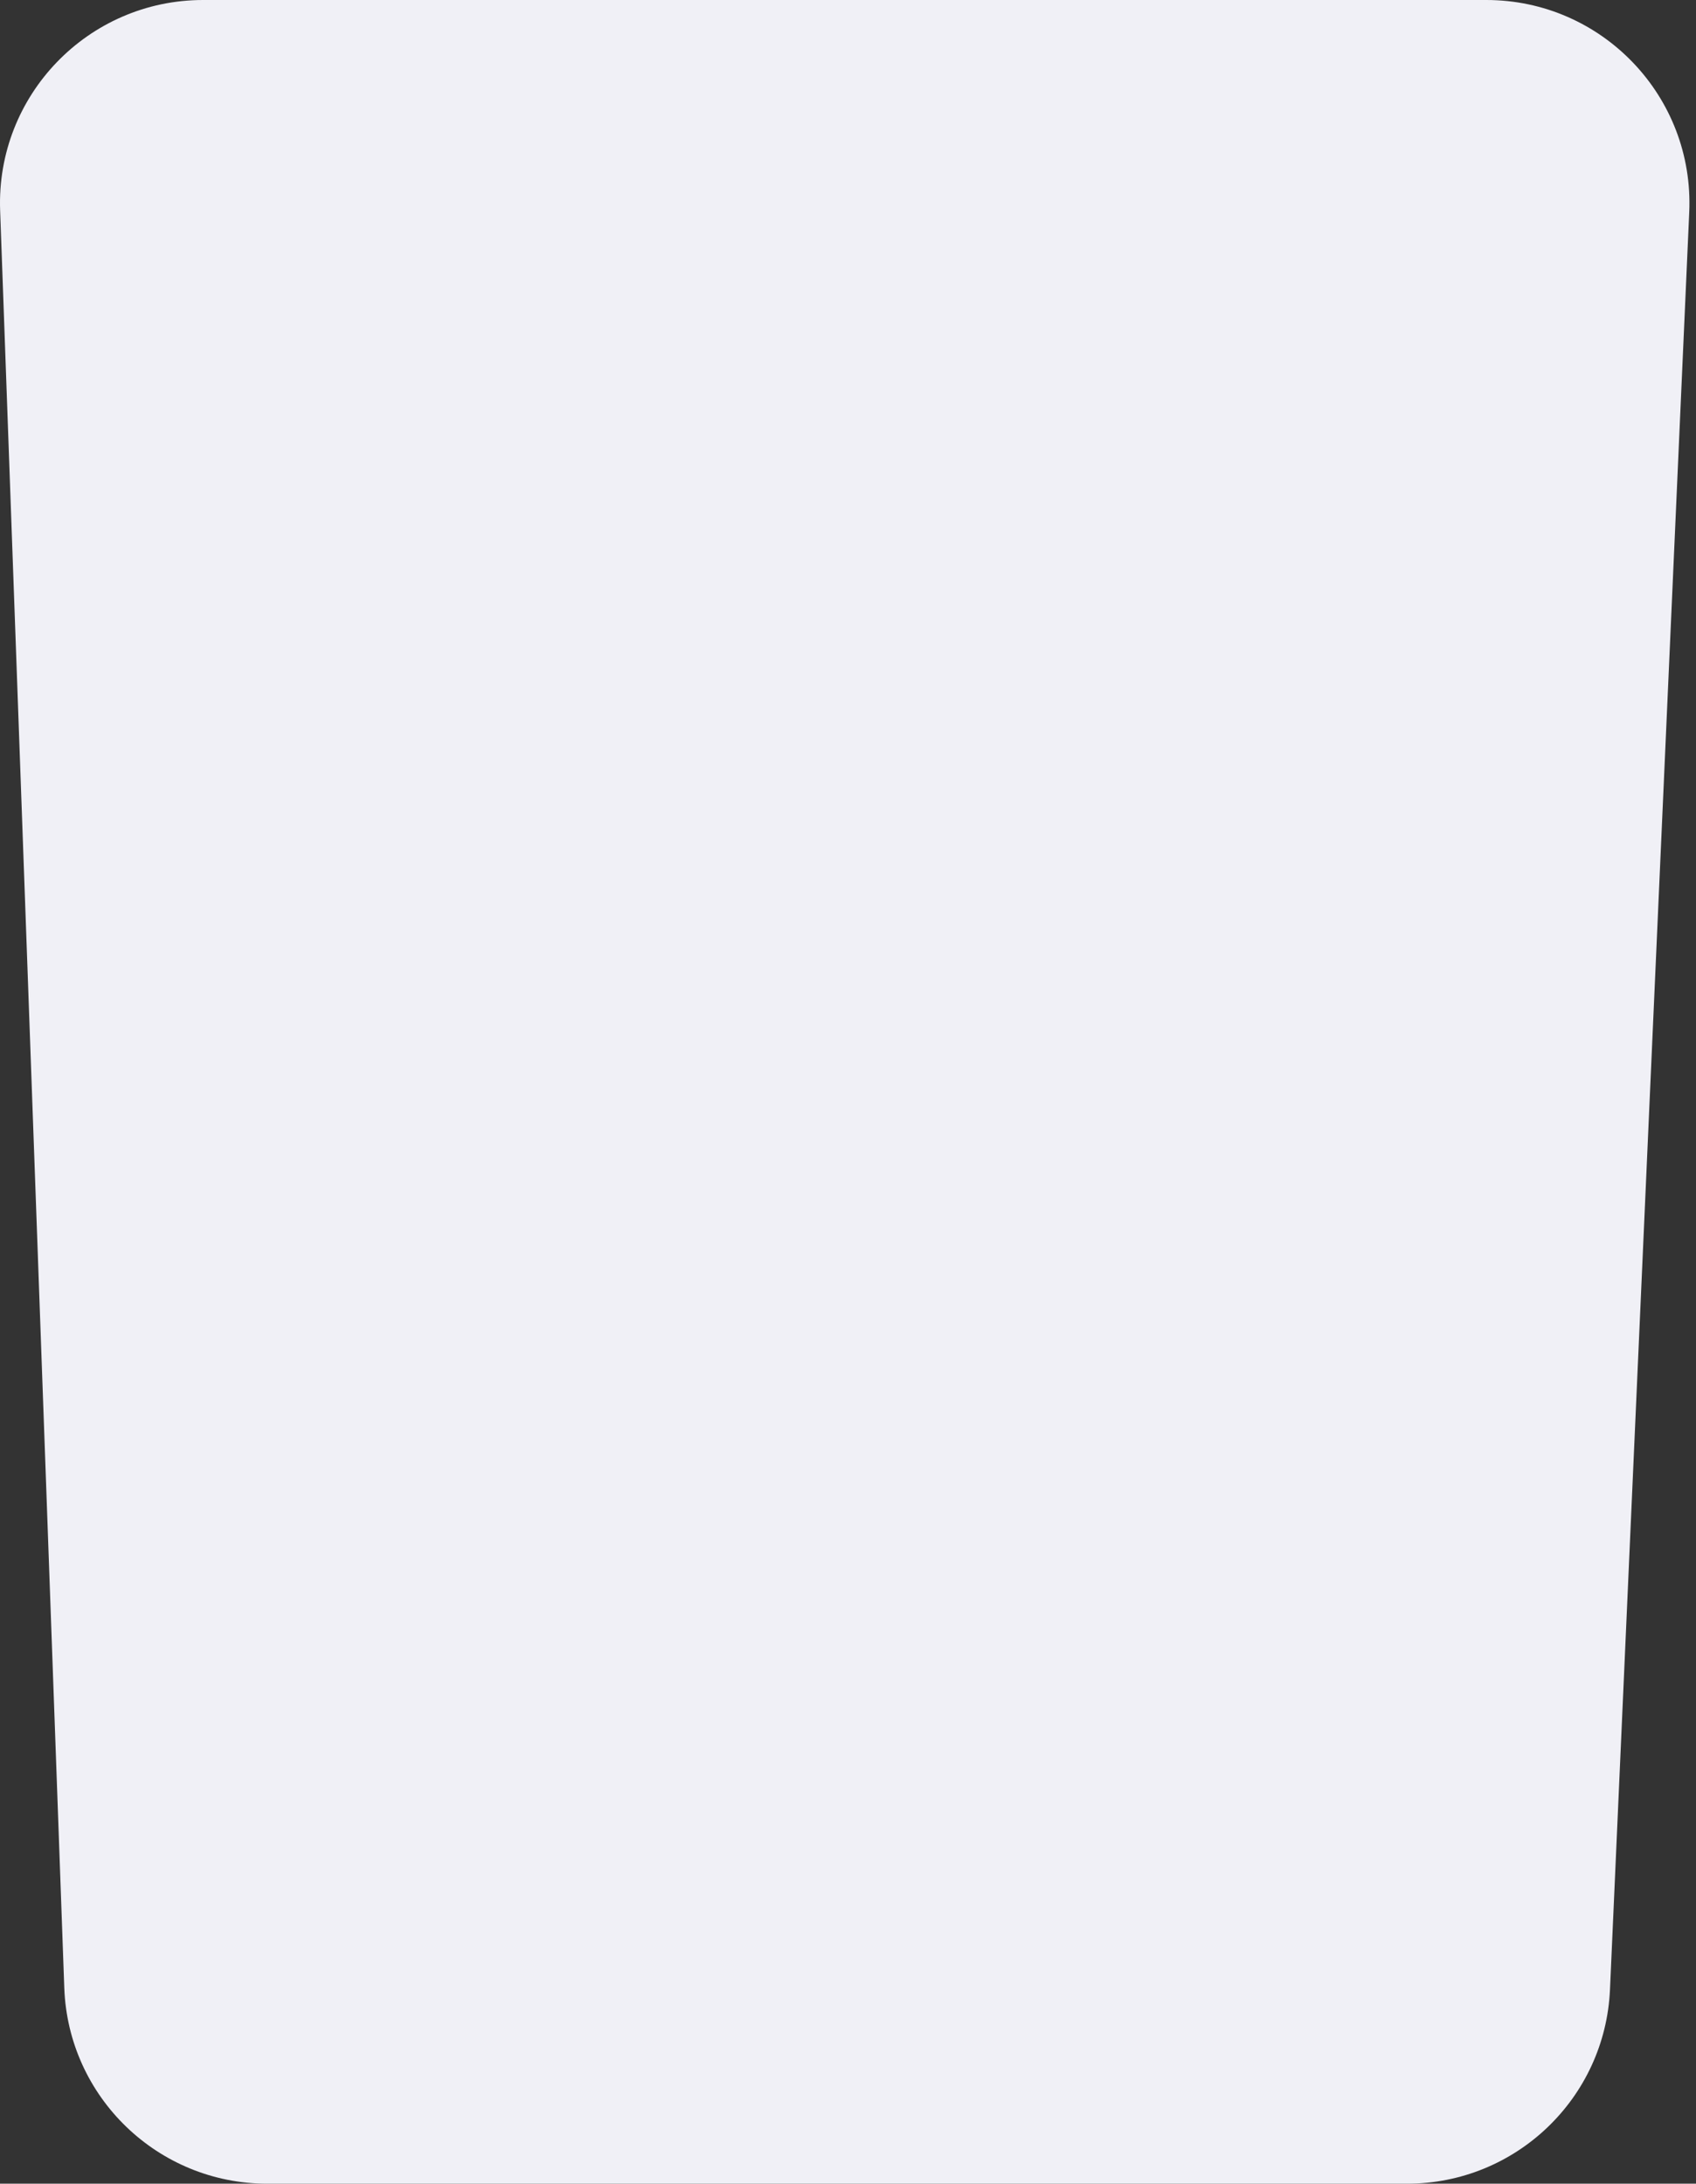 <svg width="167" height="215" viewBox="0 0 167 215" fill="none" xmlns="http://www.w3.org/2000/svg">
<rect x="0" y="0" width="167" height="215" fill="#333333" stroke="none"/>
<path d="M166.334 20.891C166.841 9.507 157.749 0 146.353 0H20C8.672 0 -0.396 9.4 0.013 20.721L6.33 195.721C6.718 206.479 15.552 215 26.317 215H138.55C149.249 215 158.054 206.58 158.53 195.891L166.334 20.891Z" fill="#F0F0F6"/>
</svg>
